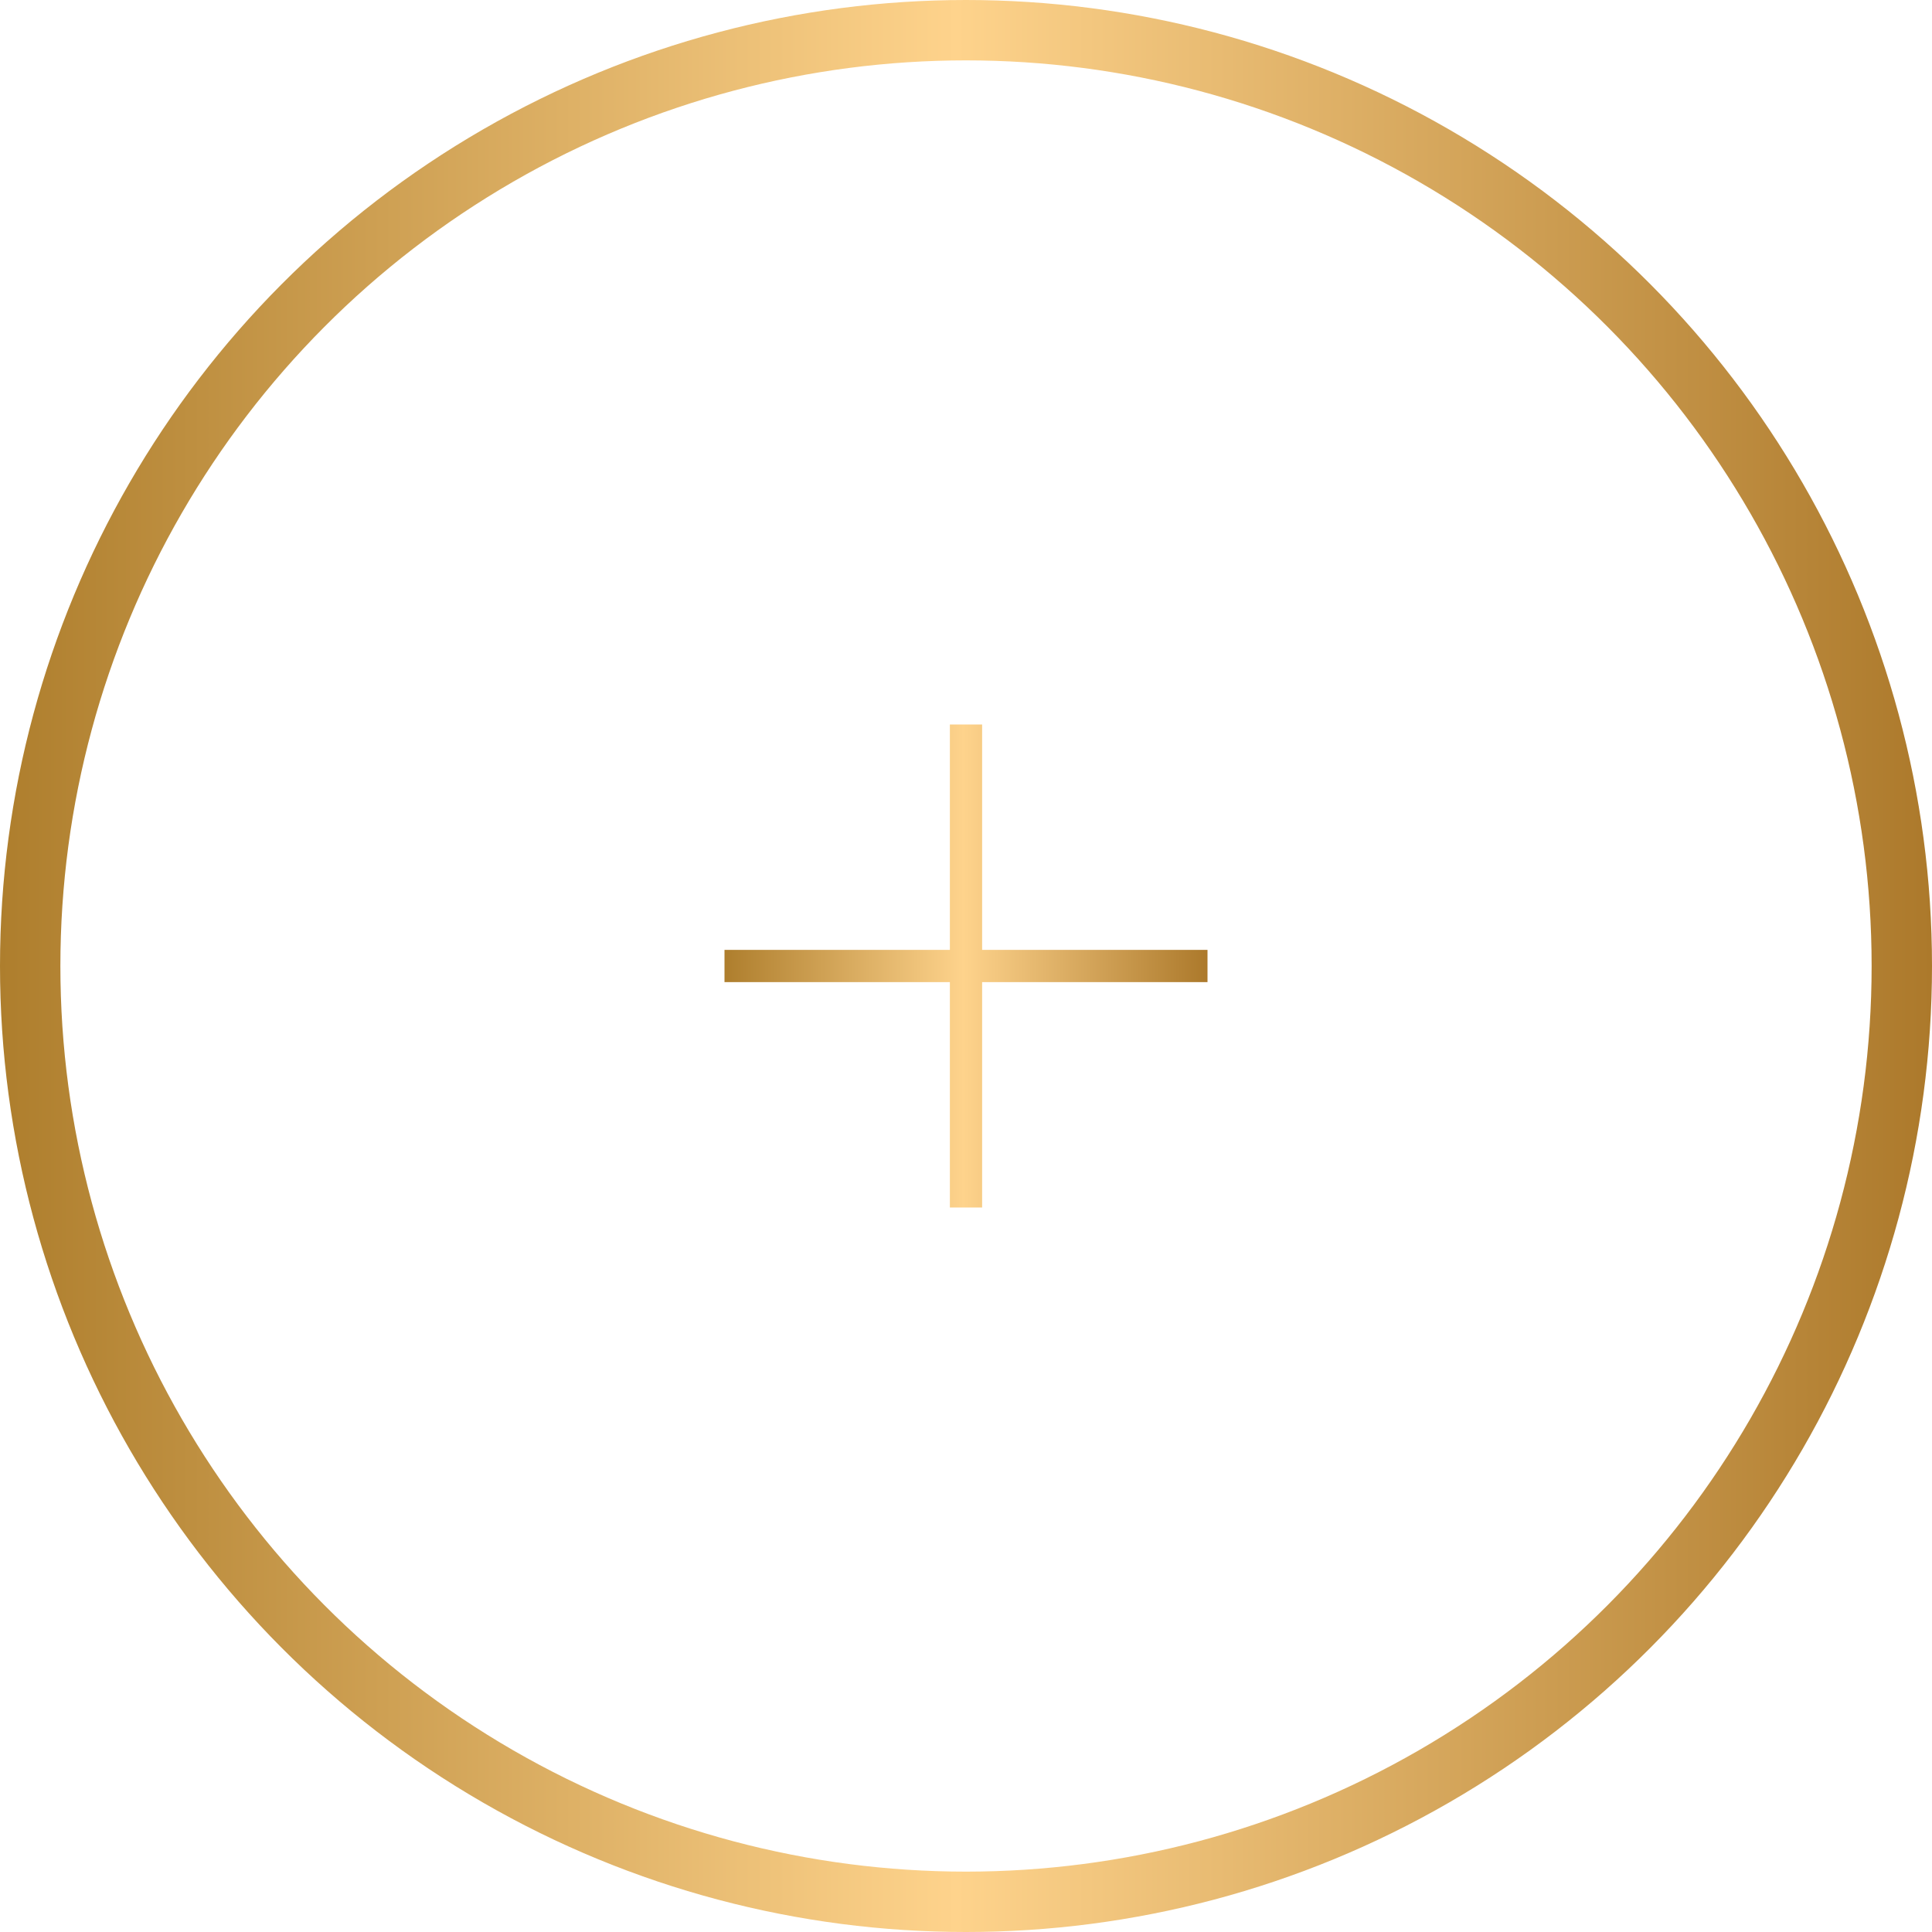 <svg width="32" height="32" viewBox="0 0 32 32" fill="none" xmlns="http://www.w3.org/2000/svg">
<circle cx="16" cy="16" r="15.5" stroke="url(#paint0_linear_122_2298)"/>
<path fill-rule="evenodd" clip-rule="evenodd" d="M16.267 12H15.733V15.733H12V16.267H15.733V20H16.267V16.267H20L20 15.733H16.267V12Z" fill="url(#paint1_linear_122_2298)"/>
<defs>
<linearGradient id="paint0_linear_122_2298" x1="32" y1="32" x2="0" y2="32" gradientUnits="userSpaceOnUse">
<stop stop-color="#AC792B"/>
<stop offset="0.505" stop-color="#FED38C"/>
<stop offset="1" stop-color="#AE7E2D"/>
</linearGradient>
<linearGradient id="paint1_linear_122_2298" x1="20" y1="20" x2="12" y2="20" gradientUnits="userSpaceOnUse">
<stop stop-color="#AC792B"/>
<stop offset="0.505" stop-color="#FED38C"/>
<stop offset="1" stop-color="#AE7E2D"/>
</linearGradient>
</defs>
</svg>
